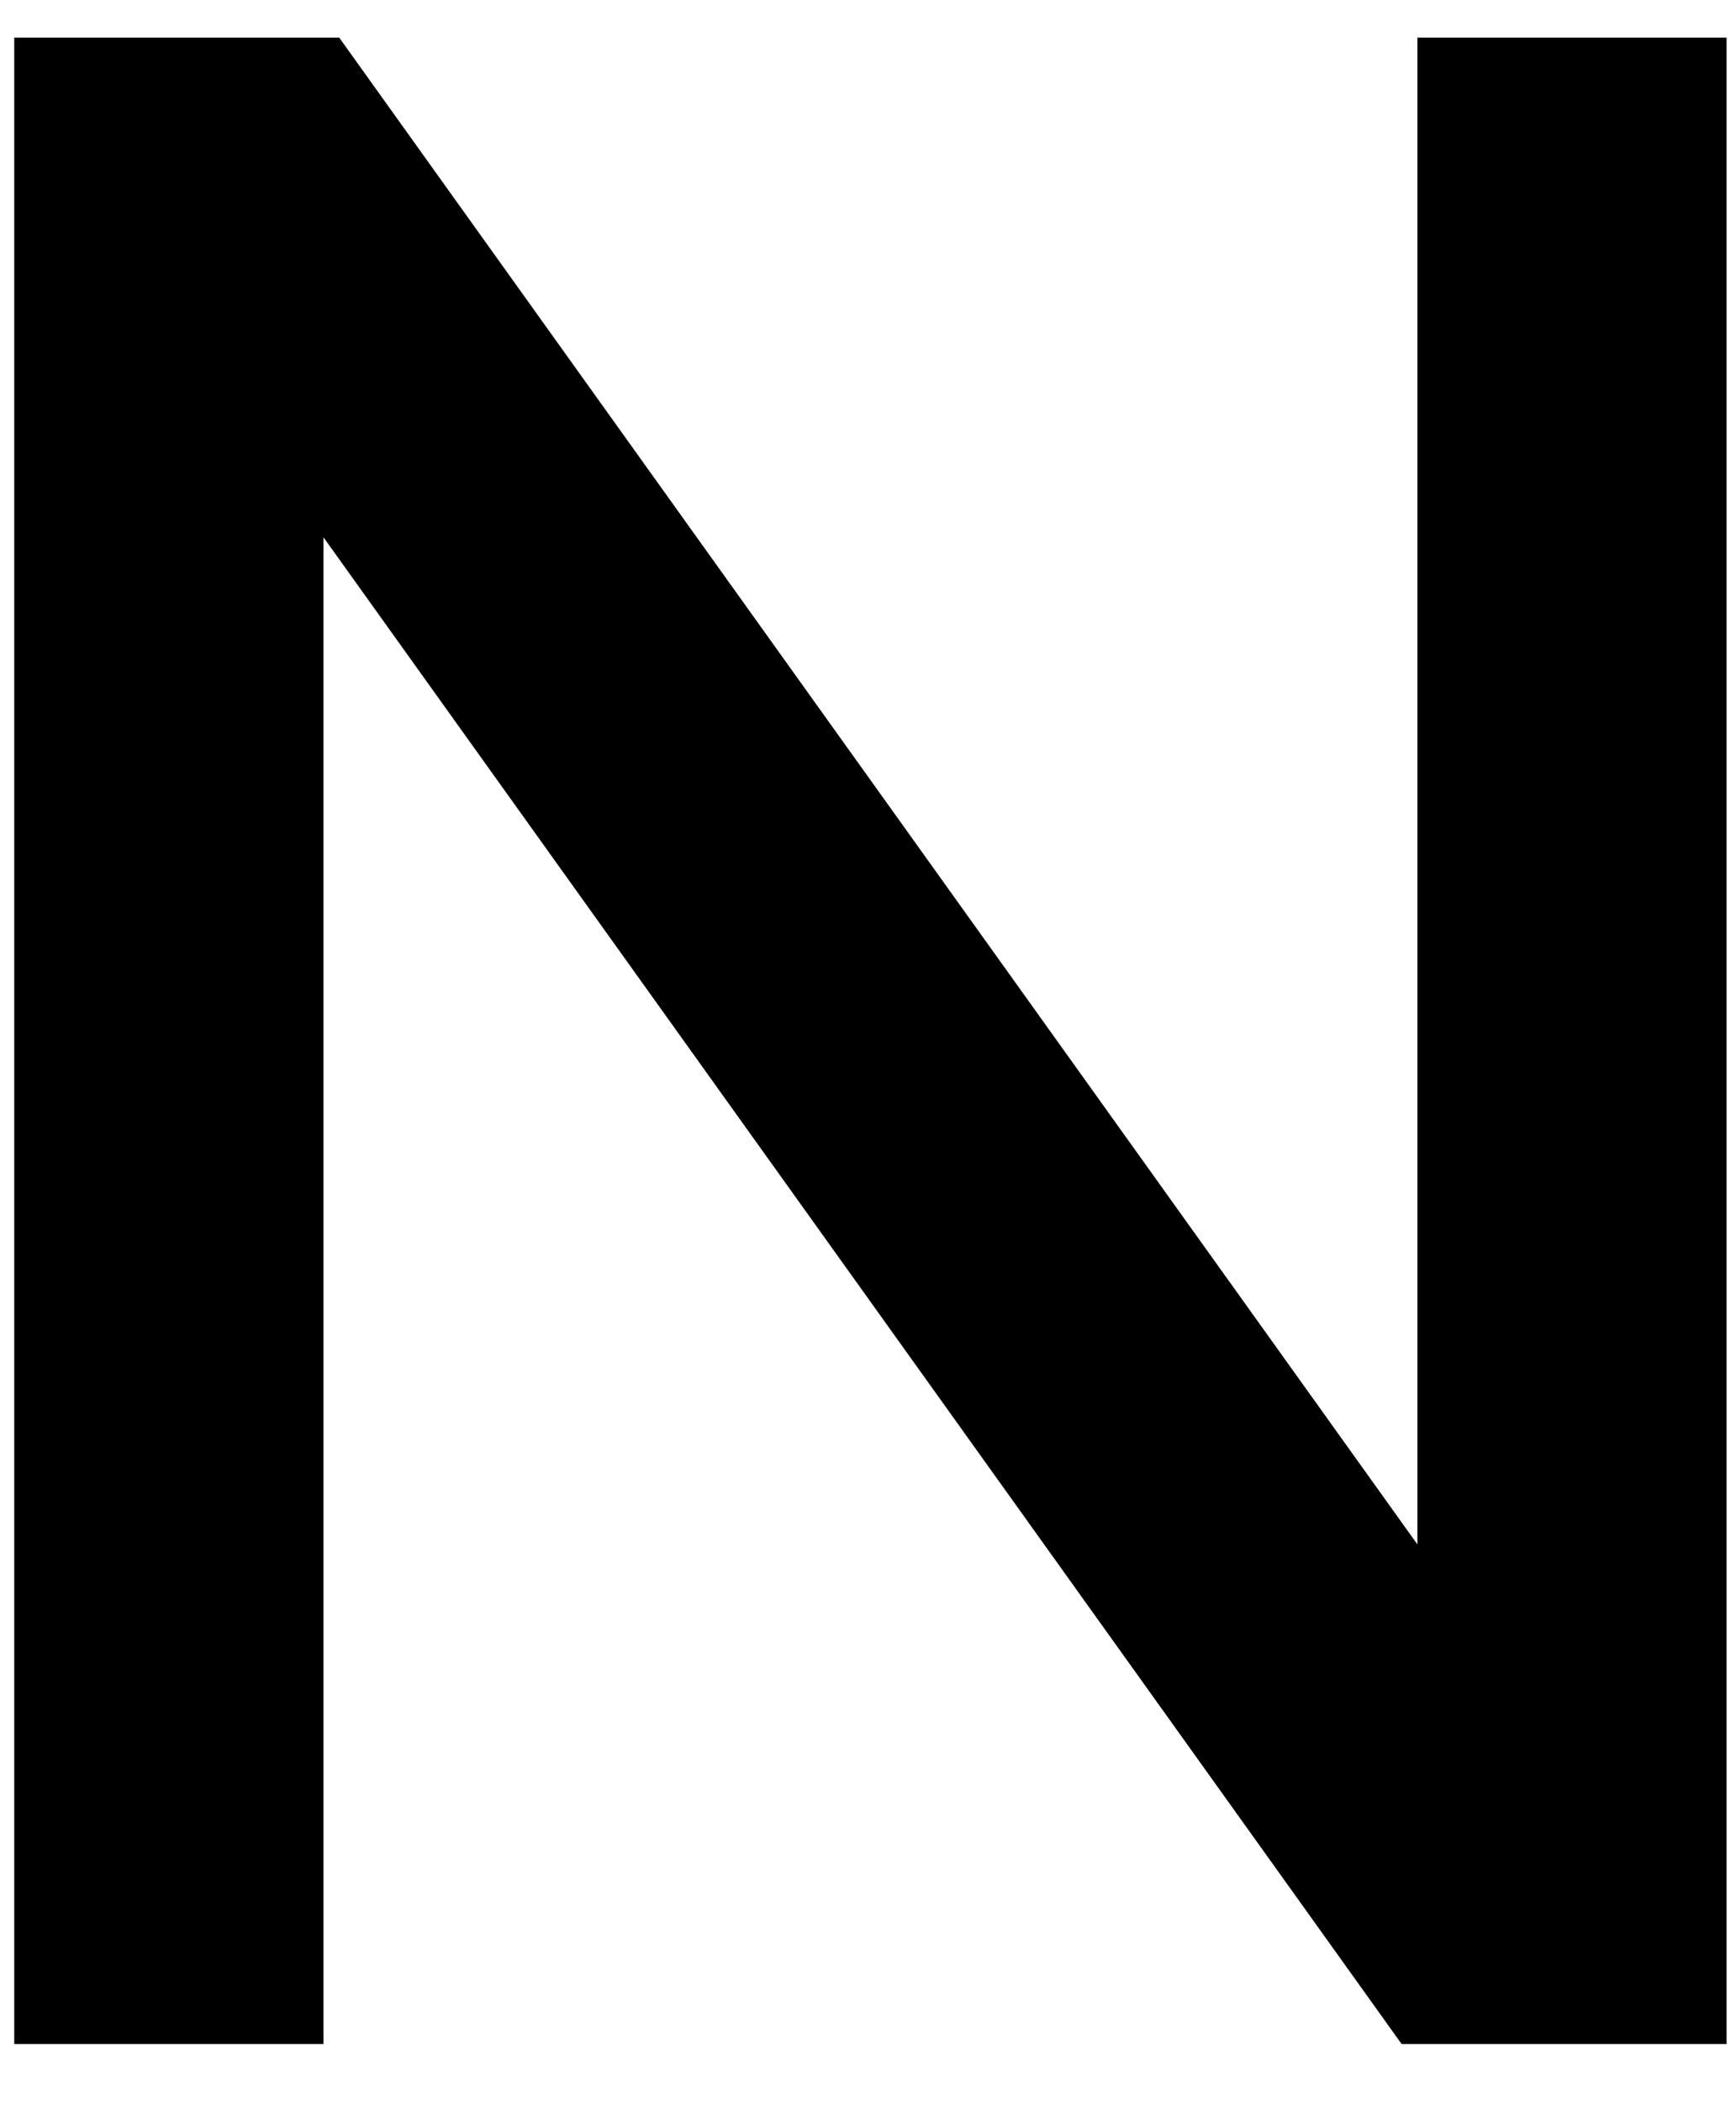 <svg width="19" height="23" viewBox="0 0 19 23" fill="none" xmlns="http://www.w3.org/2000/svg">
<path d="M18.897 22.363H15.34L3.54 5.878V22.363H0.156V0.412H3.713L15.513 16.897V0.412H18.897V22.363Z" fill="black"/>
</svg>
